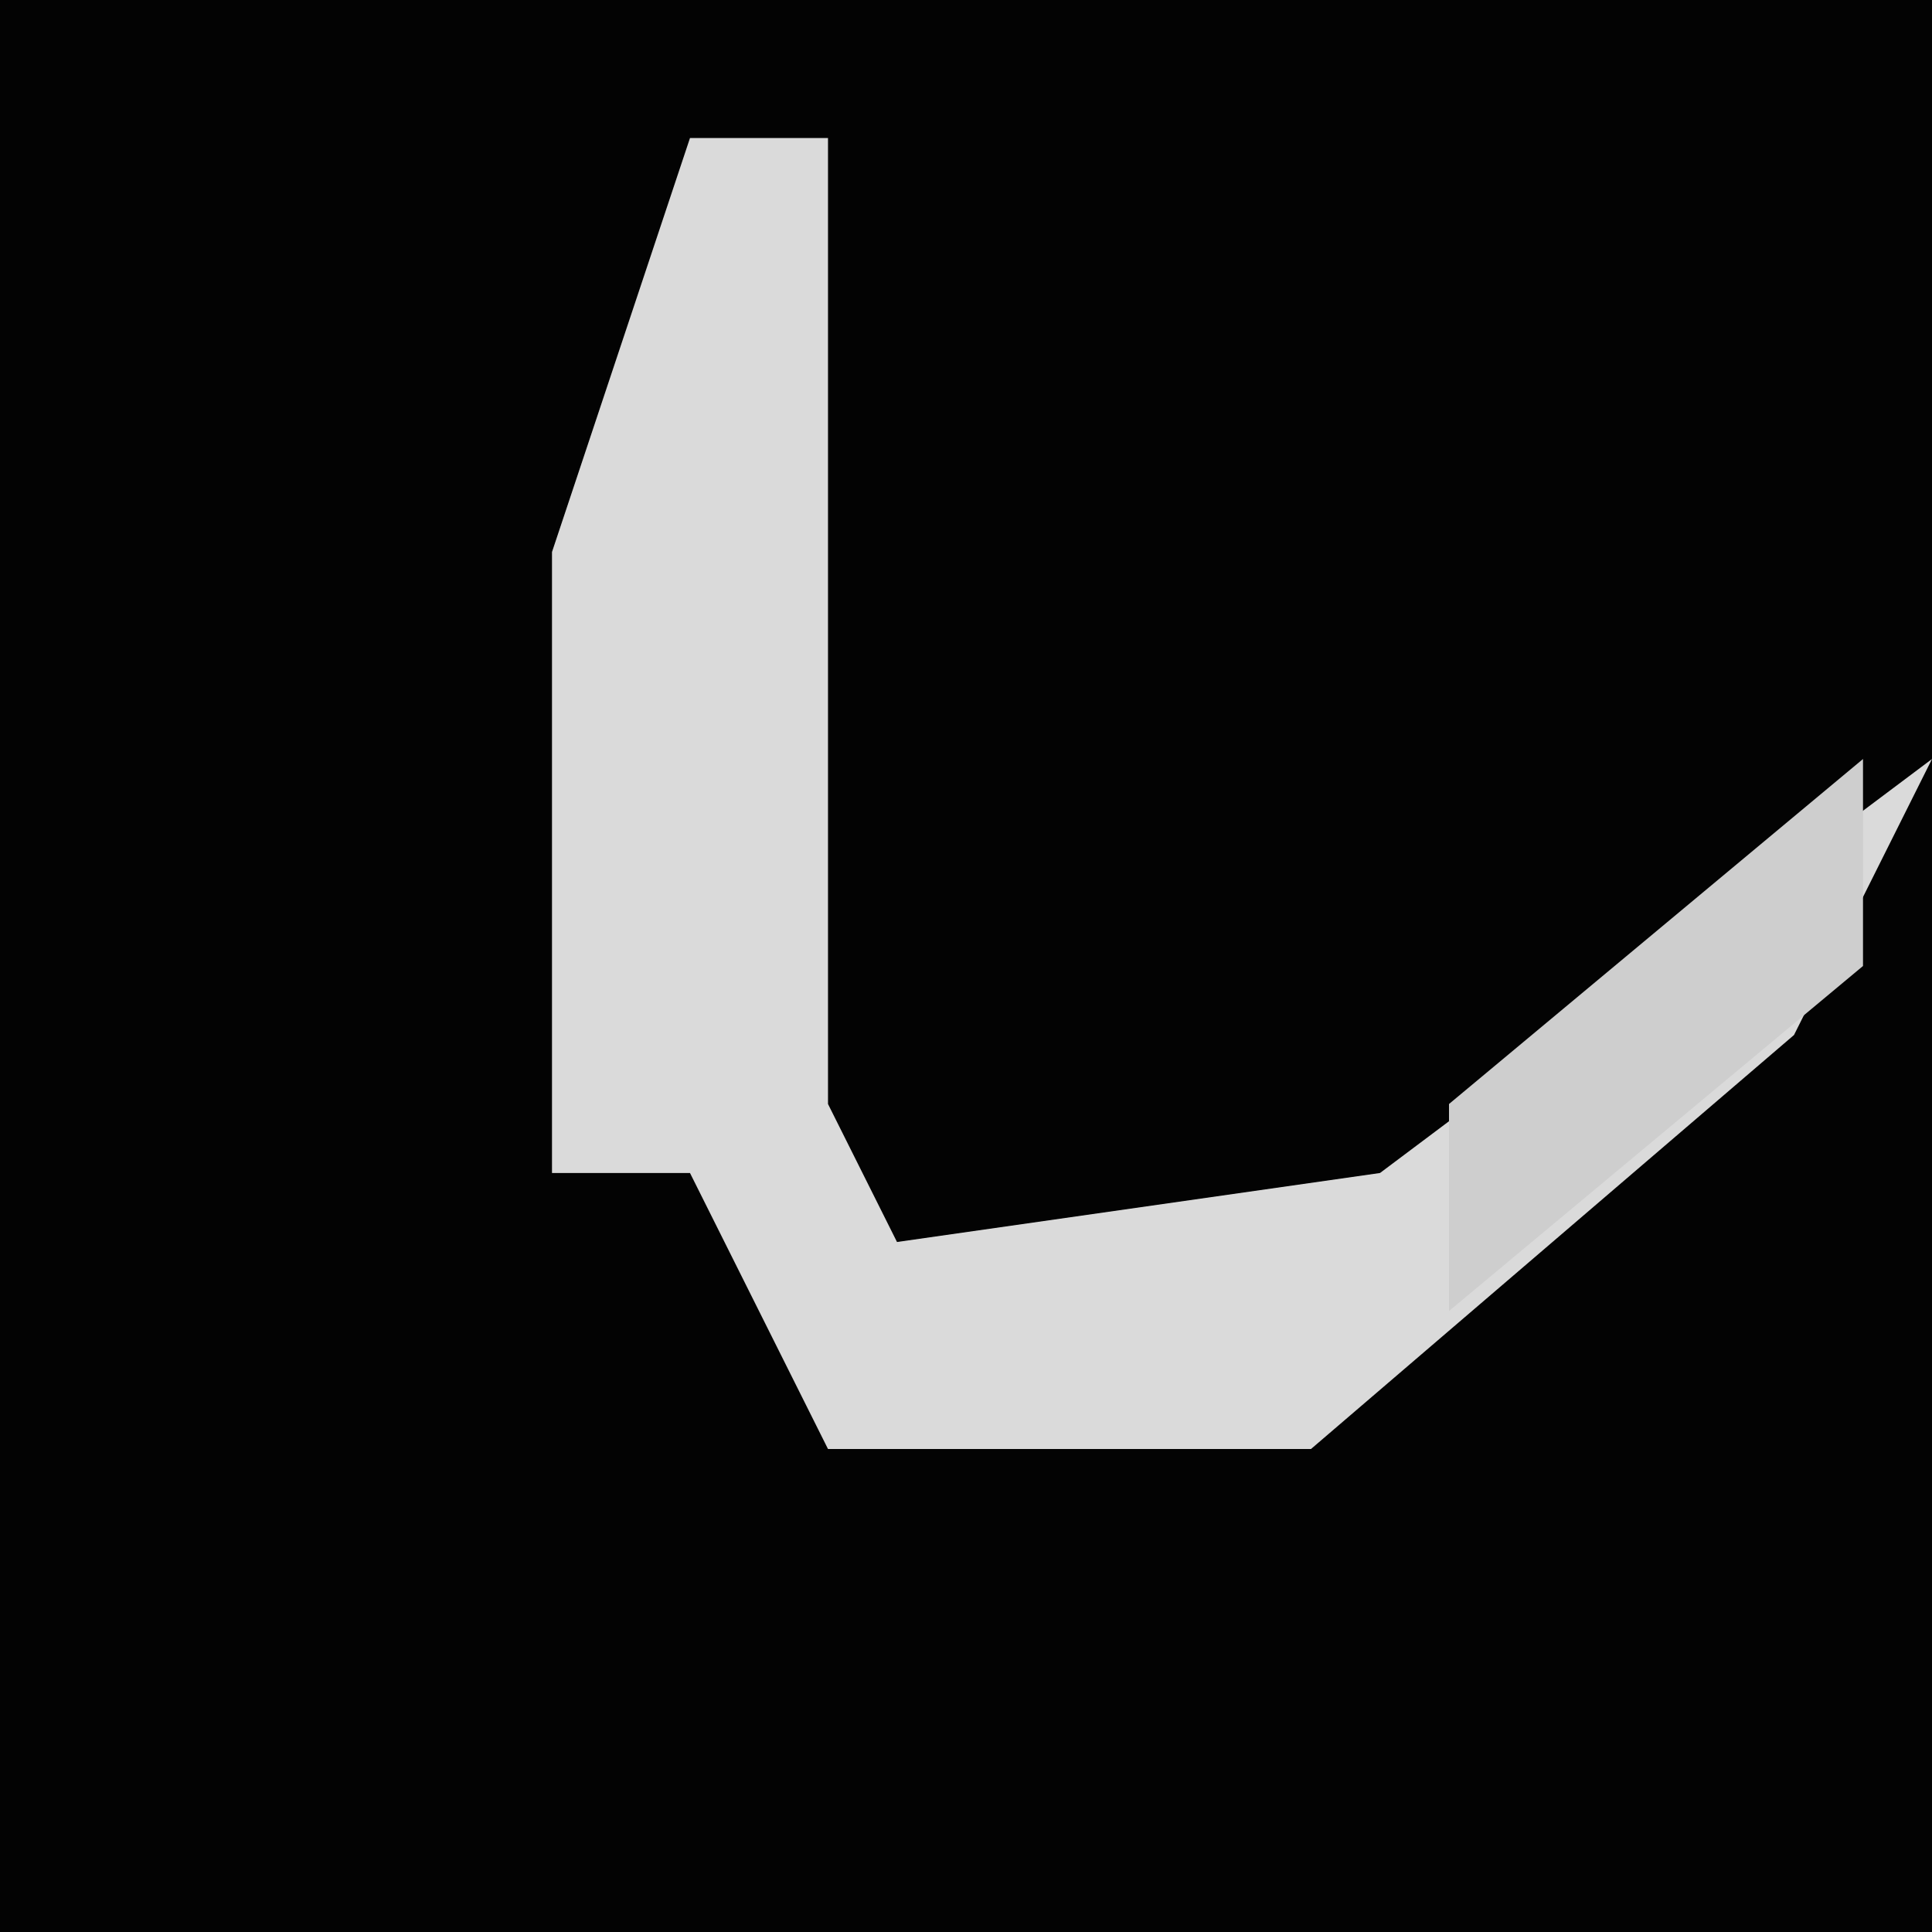 <?xml version="1.0" encoding="UTF-8"?>
<svg version="1.1" xmlns="http://www.w3.org/2000/svg" width="28" height="28">
<path d="M0,0 L28,0 L28,28 L0,28 Z " fill="#030303" transform="translate(0,0)"/>
<path d="M0,0 L2,0 L2,14 L3,16 L10,15 L18,9 L16,13 L9,19 L2,19 L0,15 L-2,15 L-2,6 Z " fill="#DADADA" transform="translate(10,2)"/>
<path d="M0,0 L0,3 L-6,8 L-6,5 Z " fill="#CECECE" transform="translate(27,11)"/>
</svg>
